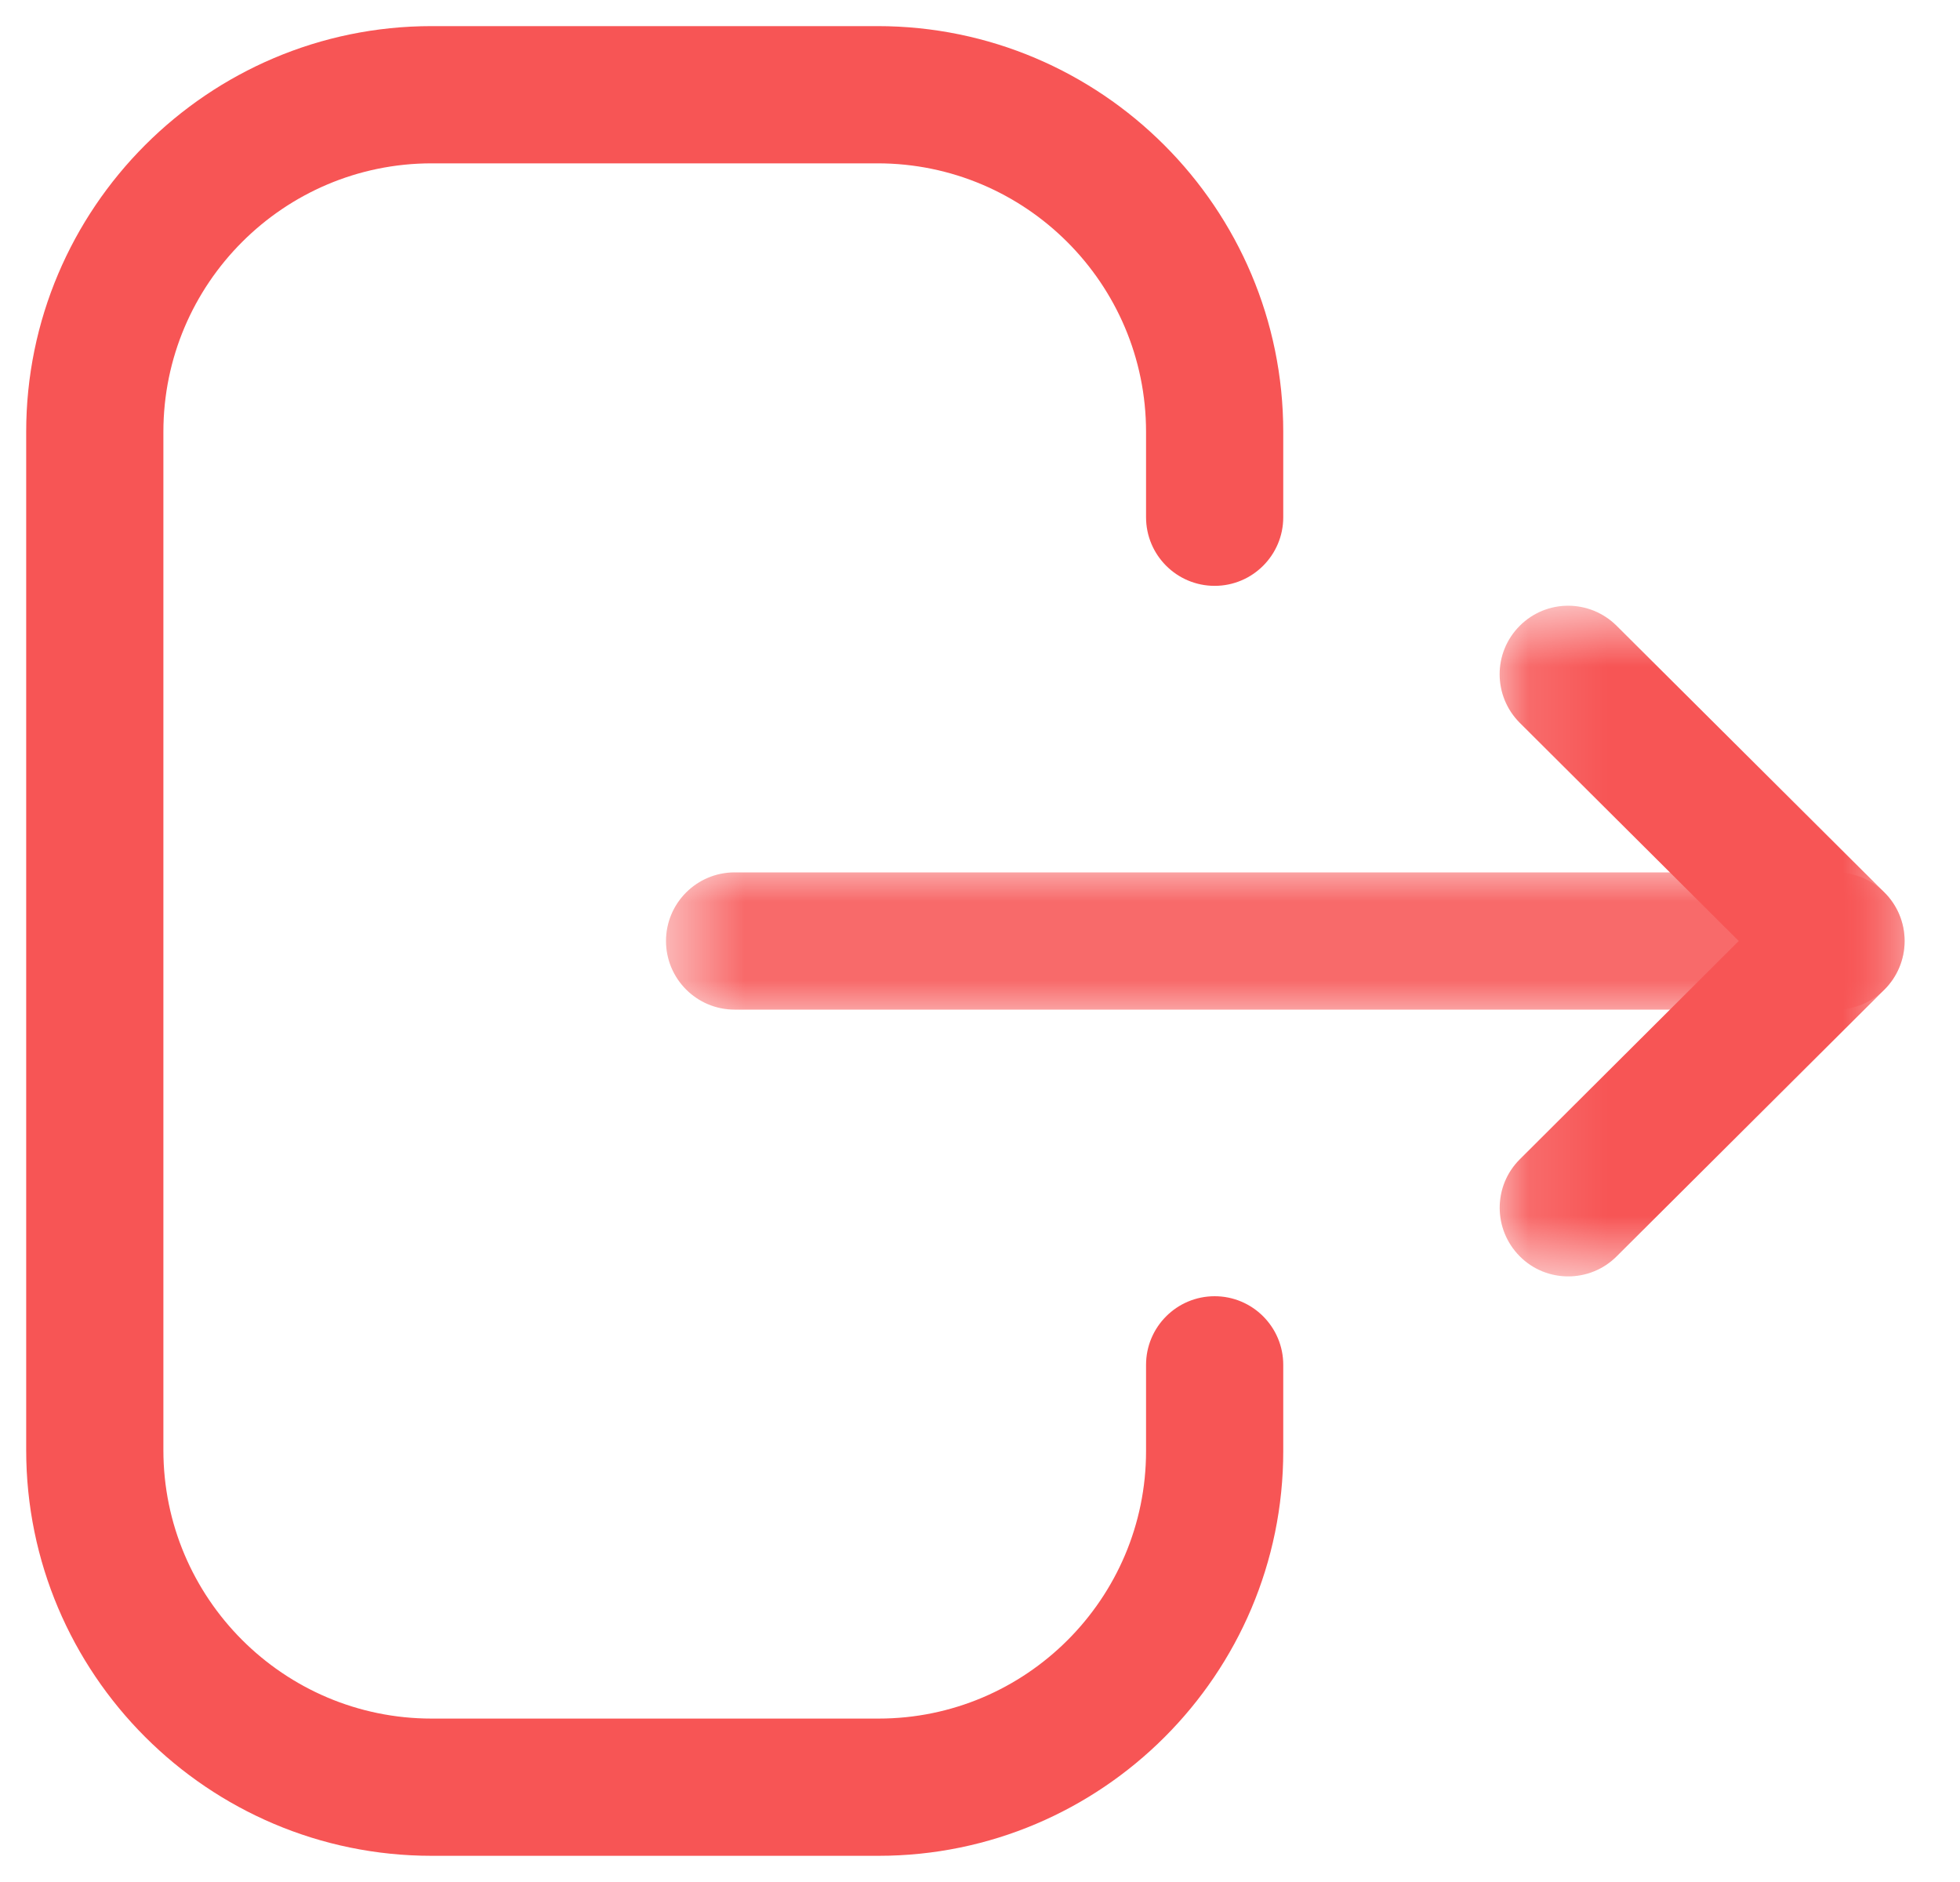 <svg width="25" height="24" viewBox="0 0 25 24" fill="none" xmlns="http://www.w3.org/2000/svg">
<g id="Logout">
<path id="Fill 1" fill-rule="evenodd" clip-rule="evenodd" d="M11.206 23.666H5.506C2.654 23.666 0.334 21.346 0.334 18.492V5.508C0.334 2.655 2.654 0.333 5.506 0.333H11.193C14.047 0.333 16.368 2.655 16.368 5.508V6.596C16.368 7.079 15.976 7.471 15.493 7.471C15.01 7.471 14.618 7.079 14.618 6.596V5.508C14.618 3.618 13.082 2.083 11.193 2.083H5.506C3.619 2.083 2.084 3.618 2.084 5.508V18.492C2.084 20.381 3.619 21.916 5.506 21.916H11.206C13.086 21.916 14.618 20.386 14.618 18.505V17.405C14.618 16.922 15.01 16.53 15.493 16.53C15.976 16.53 16.368 16.922 16.368 17.405V18.505C16.368 21.352 14.051 23.666 11.206 23.666Z" fill="#F75555"/>
<g id="Group 5">
<mask id="mask0_1008_1995" style="mask-type:luminance" maskUnits="userSpaceOnUse" x="8" y="11" width="17" height="2">
<path id="Clip 4" fill-rule="evenodd" clip-rule="evenodd" d="M8.495 11.125H24.293V12.875H8.495V11.125Z" fill="white"/>
</mask>
<g mask="url(#mask0_1008_1995)">
<path id="Fill 3" fill-rule="evenodd" clip-rule="evenodd" d="M23.418 12.875H9.37C8.887 12.875 8.495 12.483 8.495 12C8.495 11.517 8.887 11.125 9.37 11.125H23.418C23.901 11.125 24.293 11.517 24.293 12C24.293 12.483 23.901 12.875 23.418 12.875Z" fill="#F75555"/>
</g>
</g>
<g id="Group 8">
<mask id="mask1_1008_1995" style="mask-type:luminance" maskUnits="userSpaceOnUse" x="19" y="7" width="6" height="10">
<path id="Clip 7" fill-rule="evenodd" clip-rule="evenodd" d="M19.128 7.725H24.293V16.277H19.128V7.725Z" fill="white"/>
</mask>
<g mask="url(#mask1_1008_1995)">
<path id="Fill 6" fill-rule="evenodd" clip-rule="evenodd" d="M20.003 16.277C19.779 16.277 19.553 16.192 19.383 16.019C19.043 15.676 19.044 15.123 19.386 14.783L22.178 12L19.386 9.219C19.044 8.878 19.041 8.325 19.383 7.982C19.724 7.639 20.277 7.639 20.62 7.98L24.036 11.381C24.201 11.544 24.294 11.768 24.294 12C24.294 12.232 24.201 12.456 24.036 12.62L20.62 16.022C20.45 16.192 20.226 16.277 20.003 16.277Z" fill="#F75555"/>
</g>
</g>
</g>
</svg>
